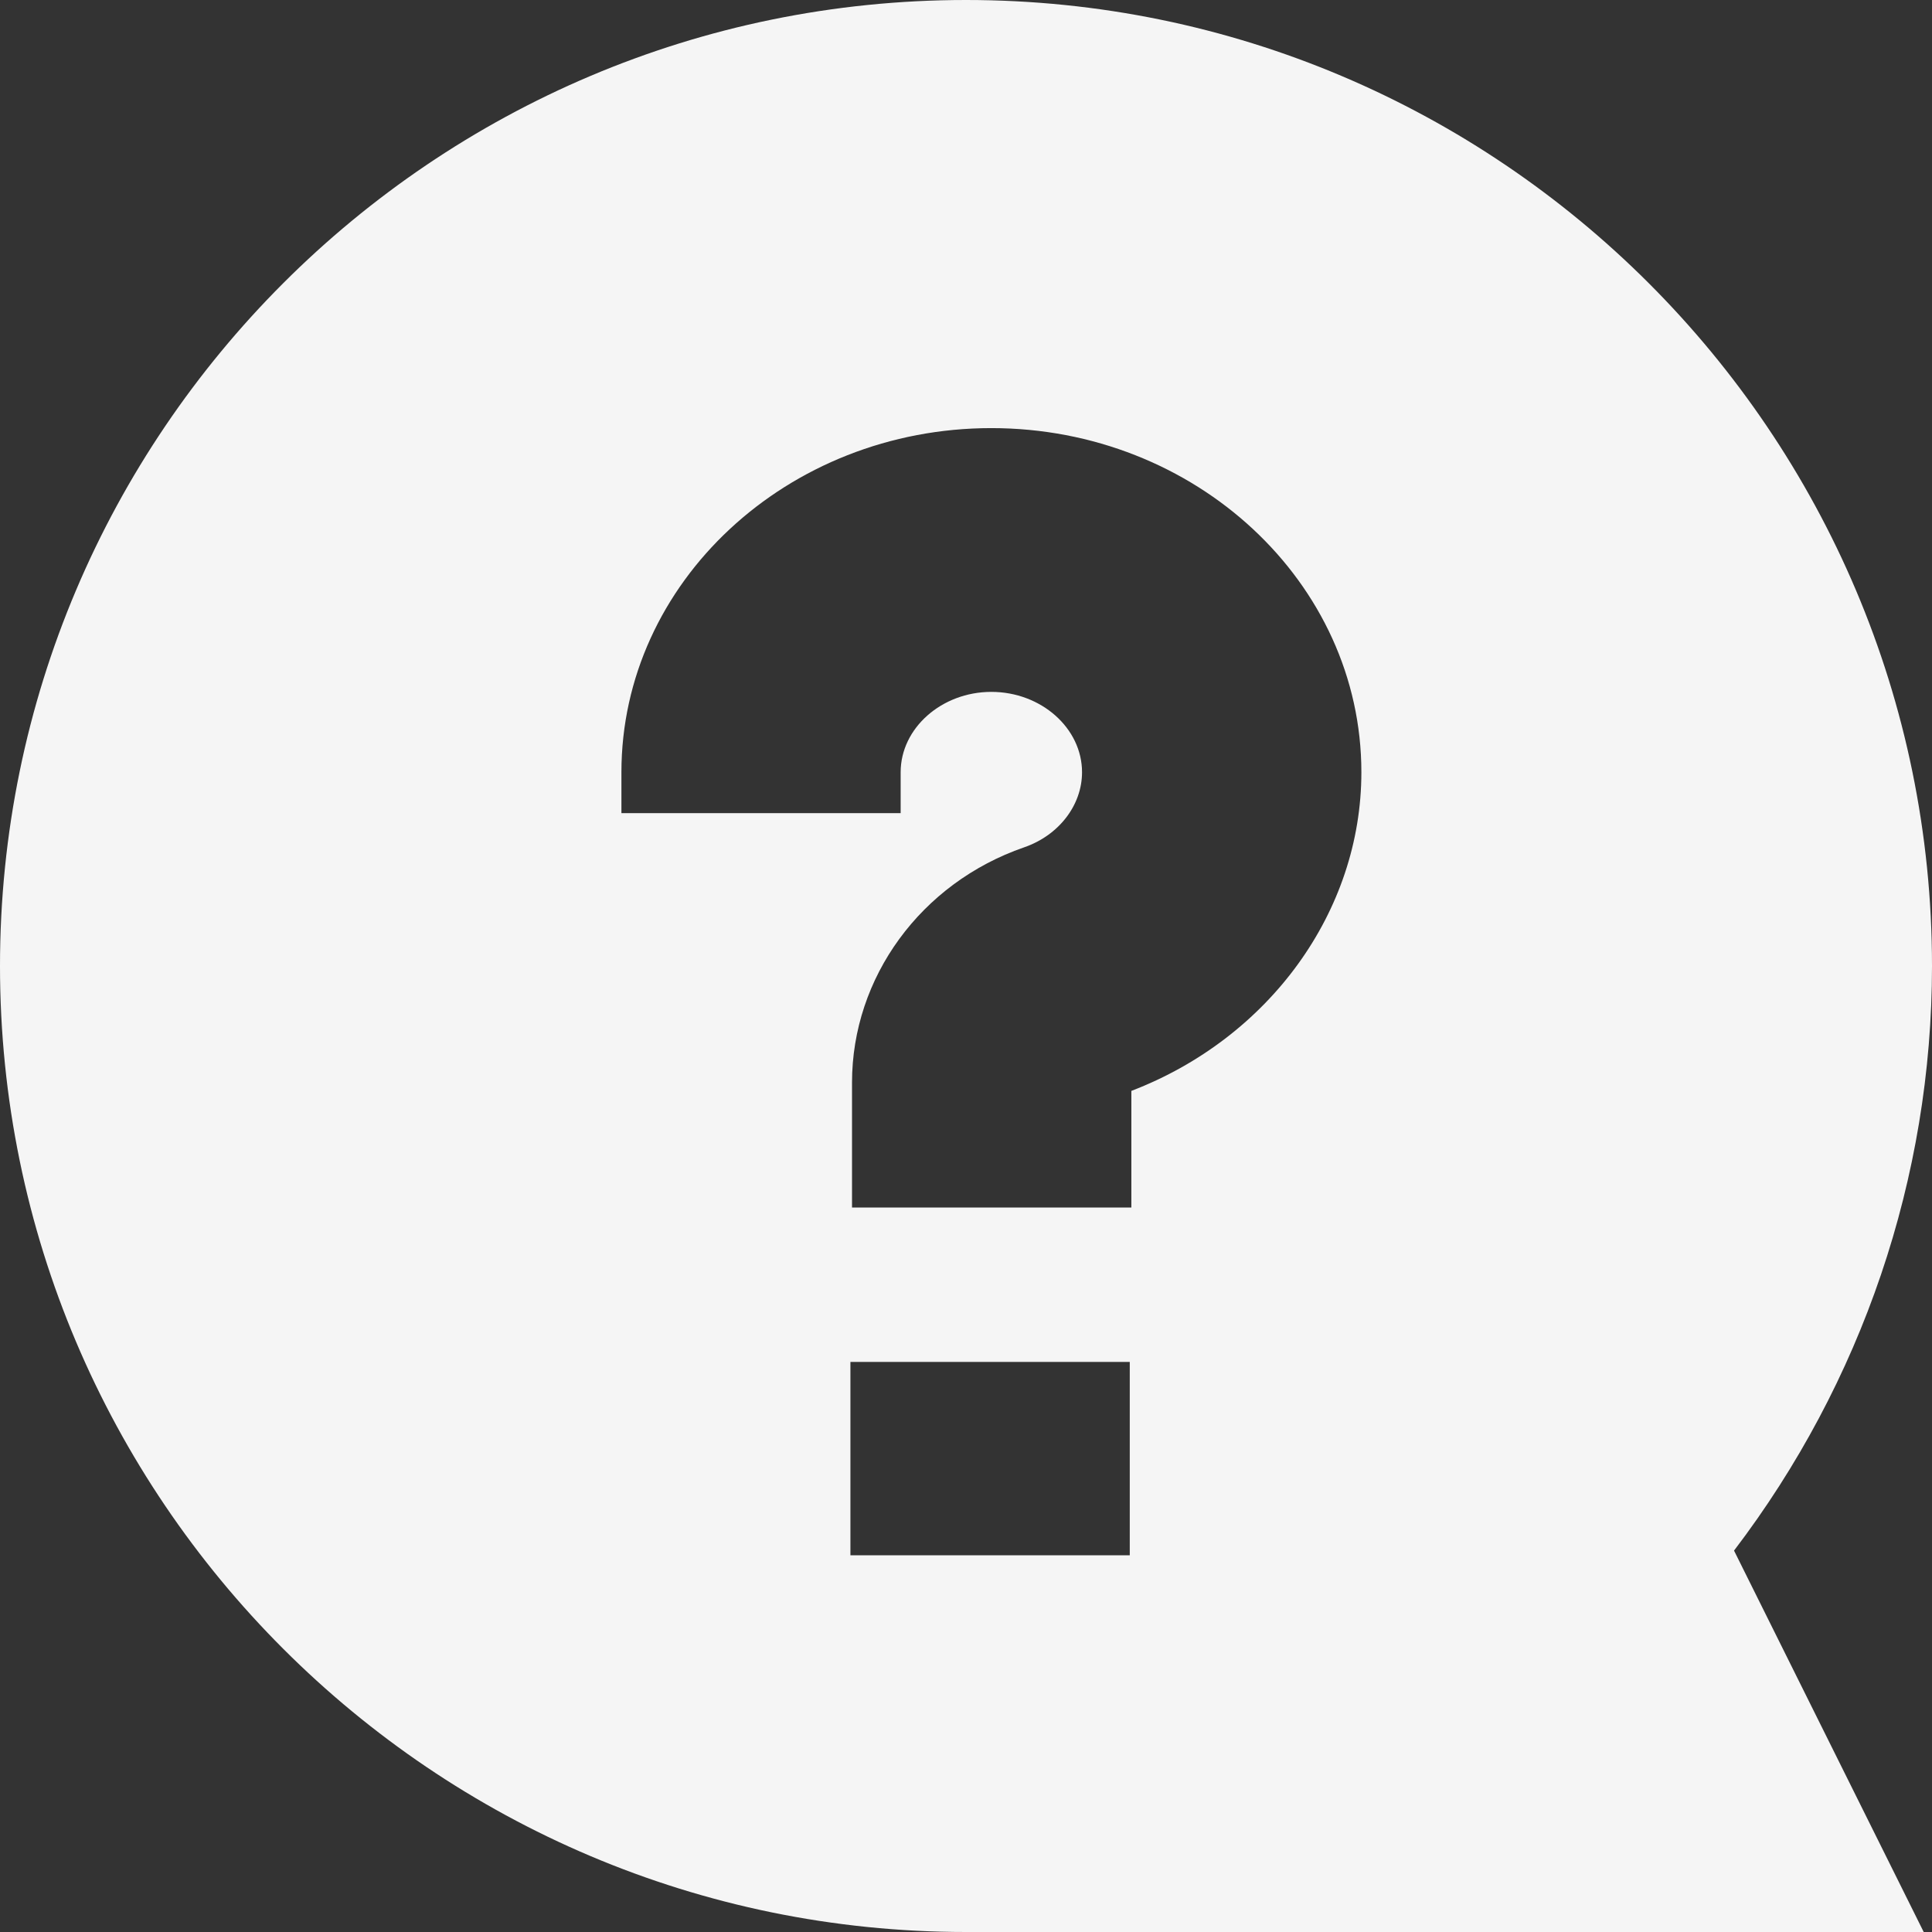 <svg width="17" height="17" viewBox="0 0 17 17" fill="none" xmlns="http://www.w3.org/2000/svg">
<rect x="0" y="0" width="17" height="17" fill="#333333" stroke="none"/>
<path opacity="0.95" d="M17 8.5C17 3.812 13.188 0 8.5 0C3.812 0 0 3.812 0 8.5C0 13.188 3.812 17 8.5 17H16.927L15.258 13.644C16.384 12.166 17 10.361 17 8.5ZM9.941 13.685H7.483V11.984H9.941V13.685ZM9.955 9.604V10.625H7.497V9.526C7.497 8.6 8.103 7.77 9.011 7.456C9.316 7.351 9.521 7.086 9.521 6.795C9.521 6.407 9.161 6.088 8.723 6.088C8.286 6.088 7.925 6.407 7.925 6.795V7.155H5.468V6.795C5.468 5.126 6.927 3.767 8.723 3.767C10.52 3.767 11.979 5.126 11.979 6.795C11.979 8.021 11.168 9.134 9.955 9.599V9.604Z" fill="white"/>
</svg>
